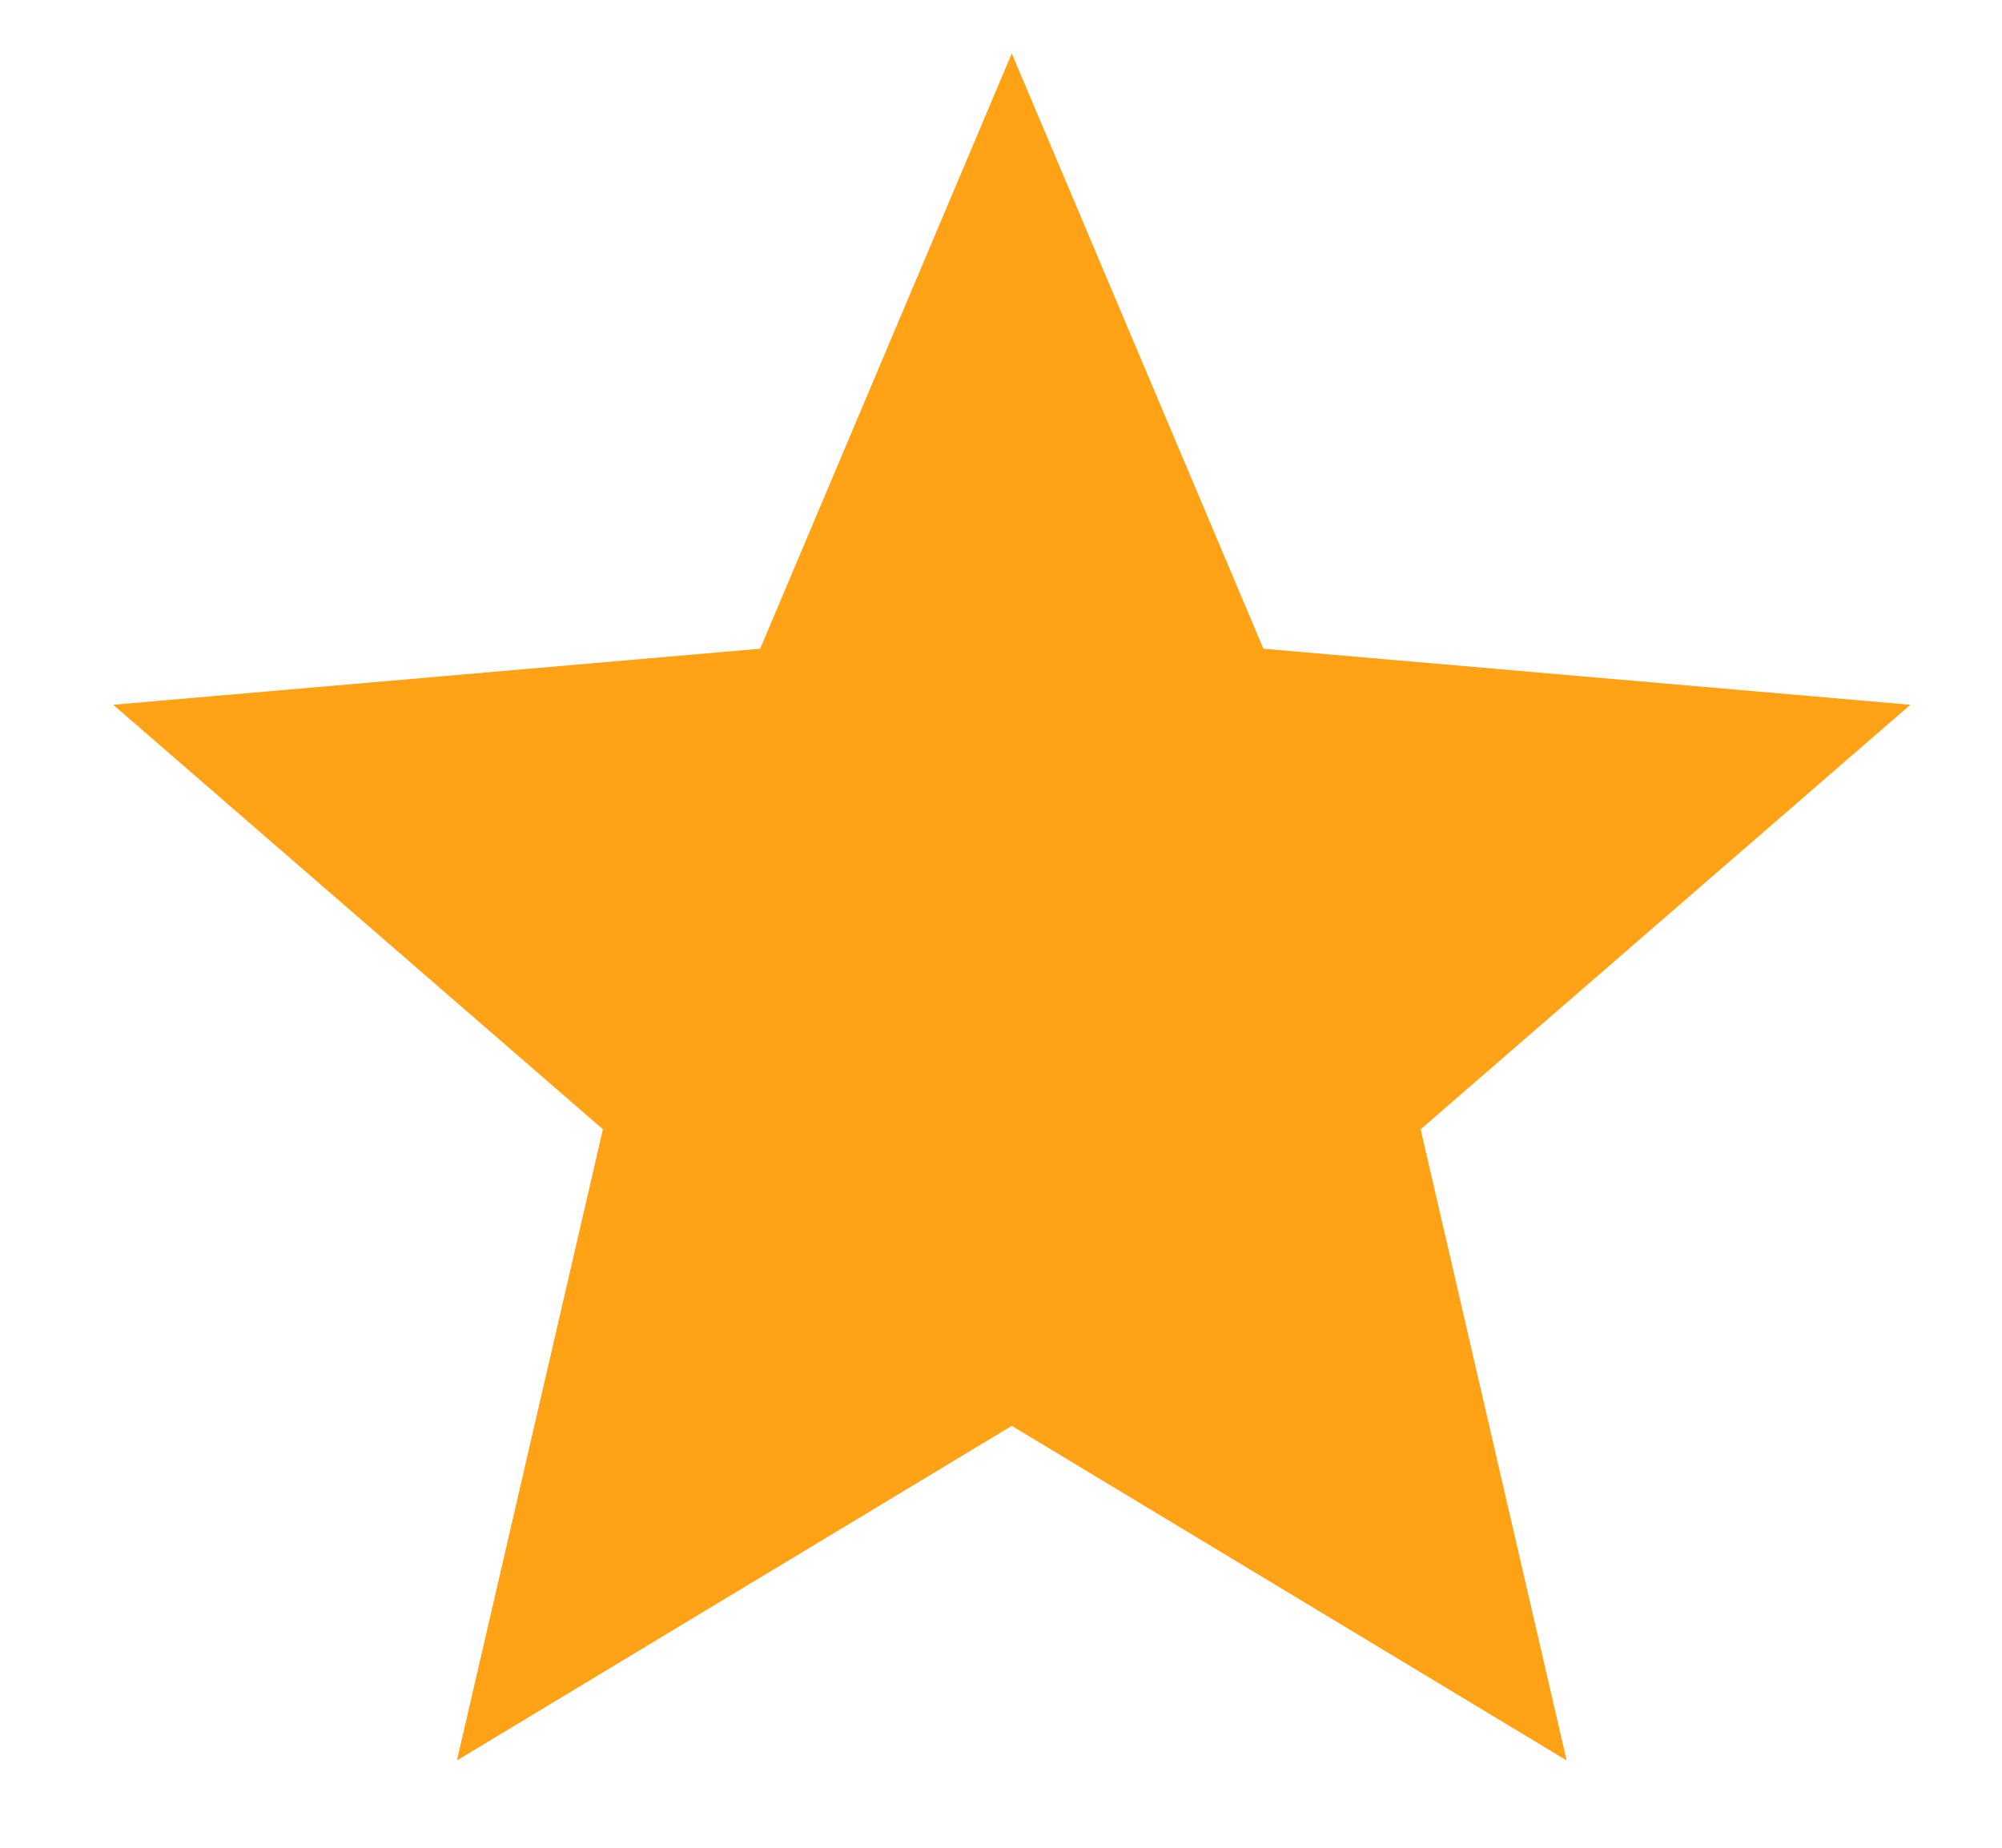 <svg width="13" height="12" viewBox="0 0 13 12" fill="none" xmlns="http://www.w3.org/2000/svg">
<path d="M2.967 11.433L3.915 7.334L0.735 4.577L4.936 4.213L6.57 0.347L8.204 4.213L12.405 4.577L9.225 7.334L10.173 11.433L6.57 9.26L2.967 11.433Z" fill="#FFA216"/>
</svg>
